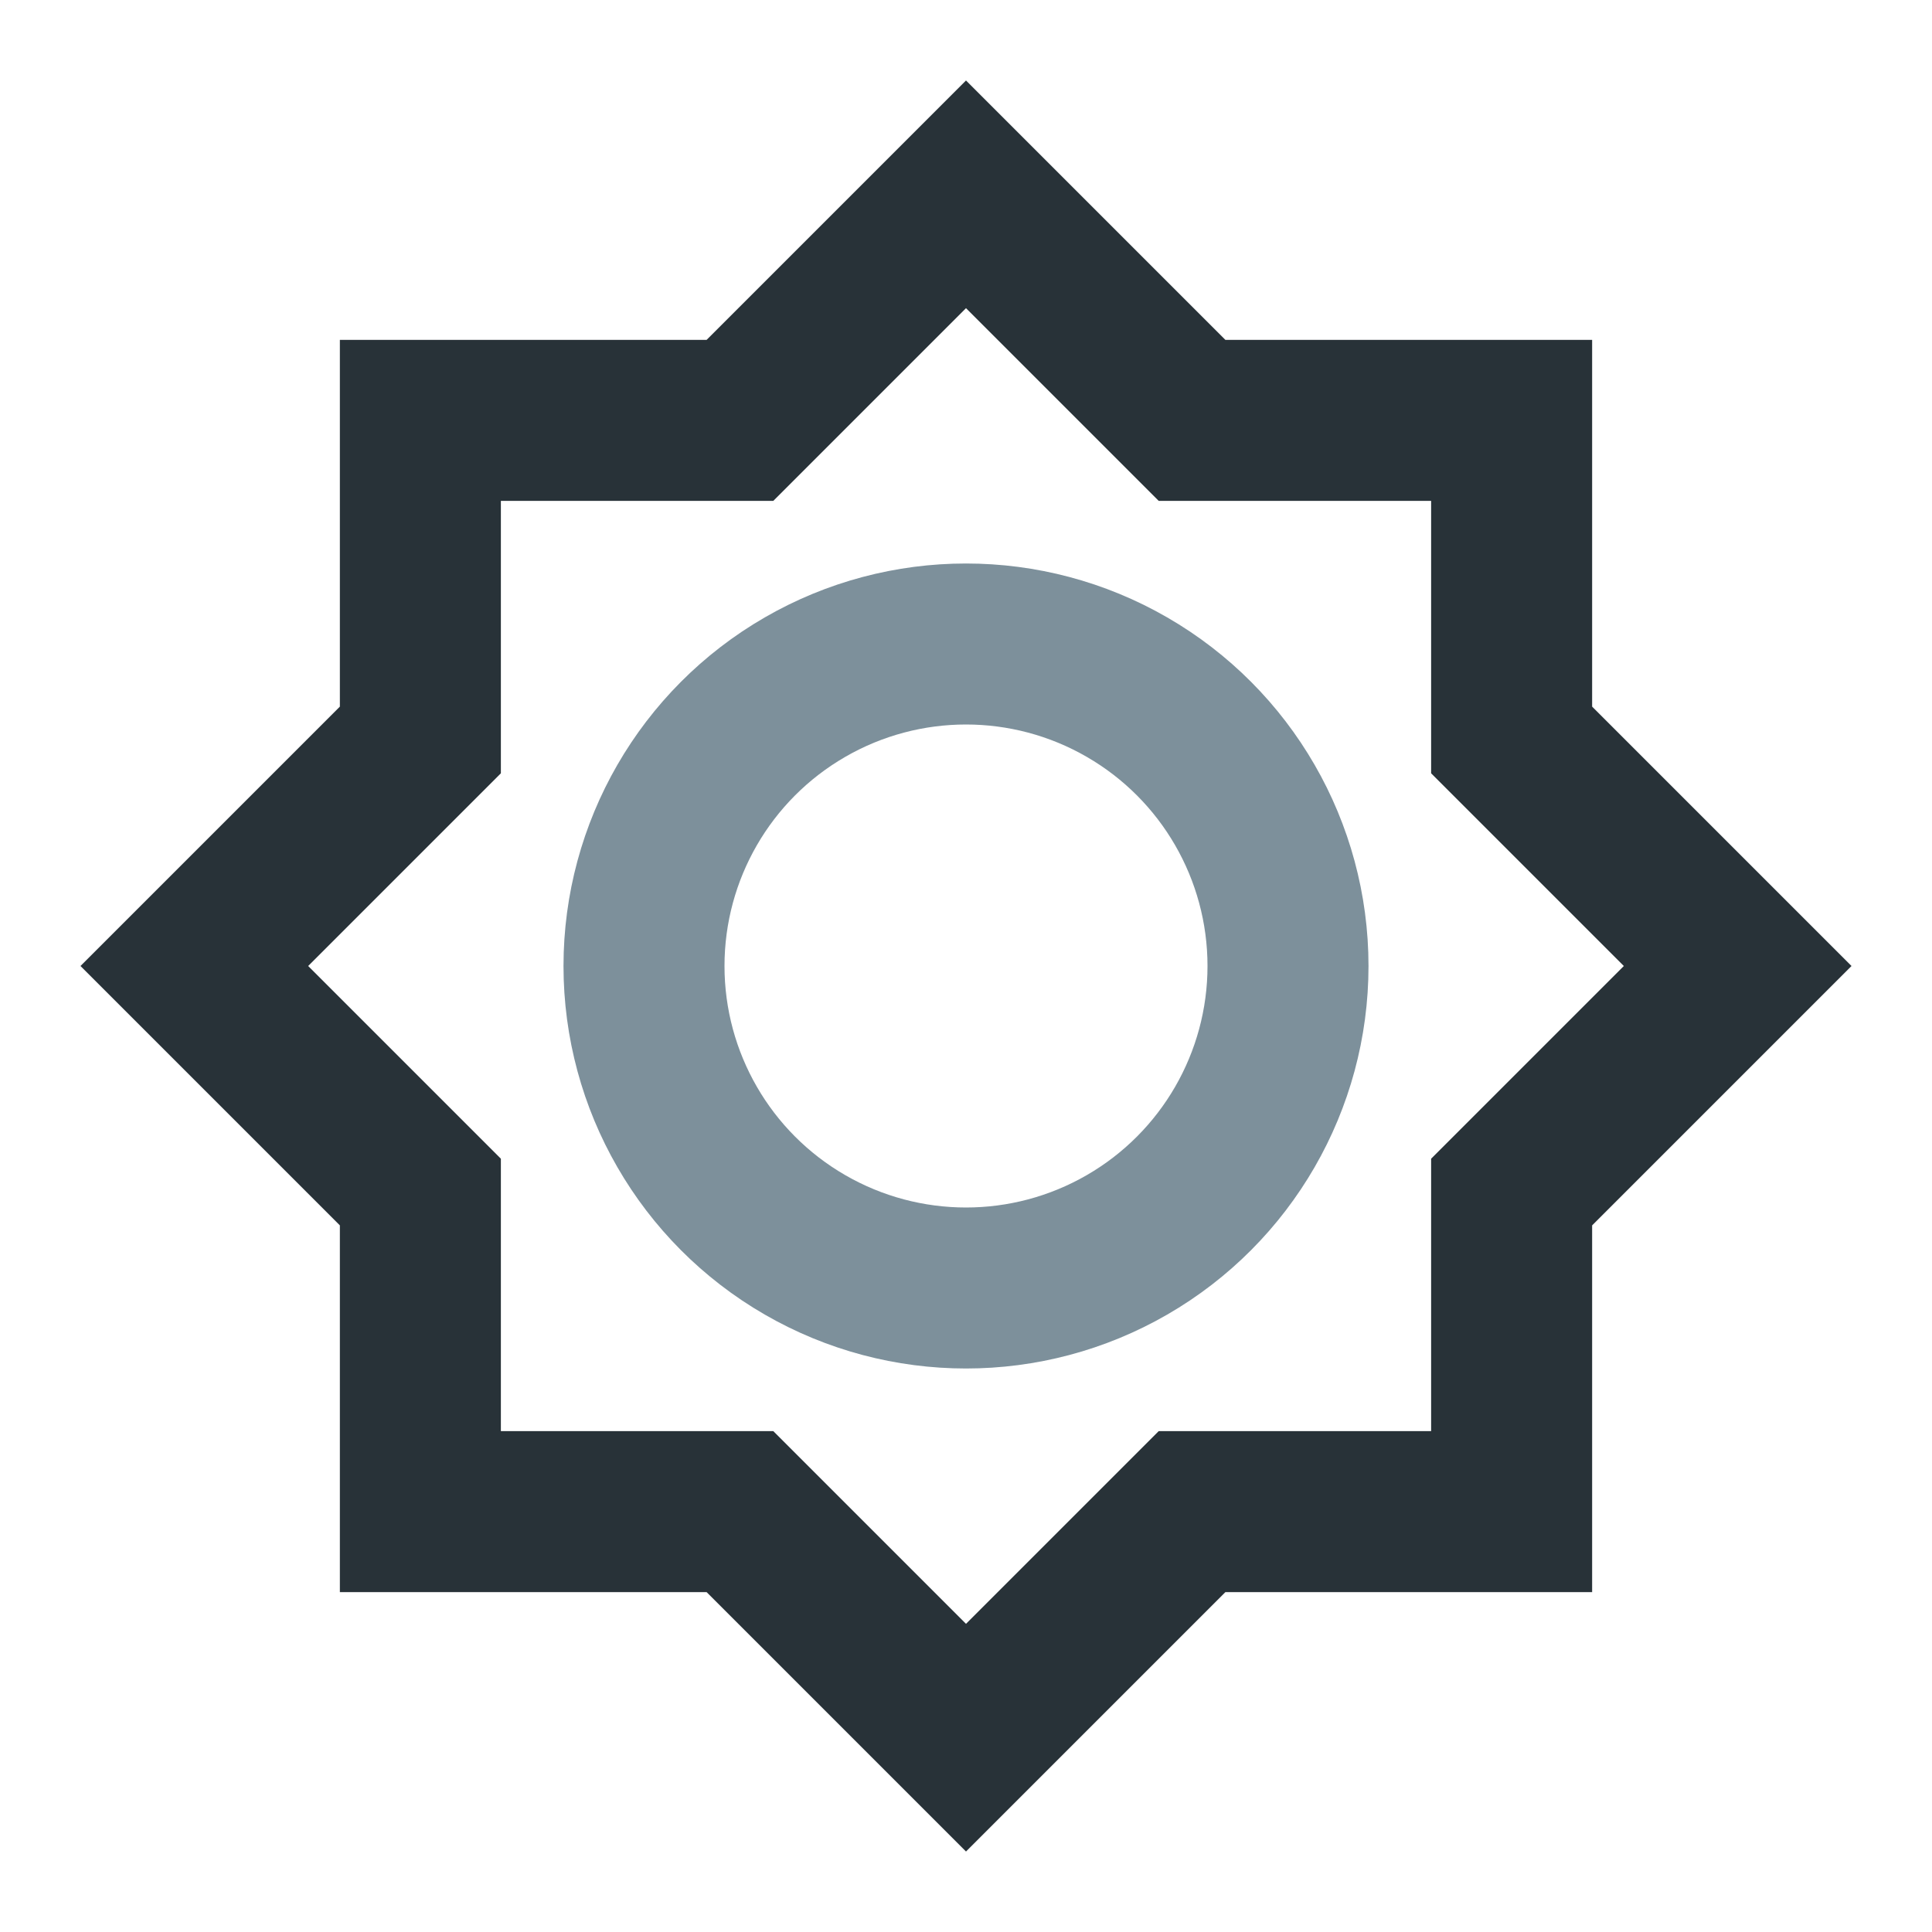 <svg width="24" height="24" viewBox="0 0 24 24" fill="none" xmlns="http://www.w3.org/2000/svg">
<path d="M8.778 5.222H9.192L9.485 4.929L12 2.414L14.515 4.929L14.808 5.222H15.222H18.778V8.778V9.192L19.071 9.485L21.586 12L19.071 14.515L18.778 14.808V15.222V18.778H15.222H14.808L14.515 19.071L12 21.586L9.485 19.071L9.192 18.778H8.778H5.222V15.222V14.808L4.929 14.515L2.414 12L4.929 9.485L5.222 9.192V8.778V5.222H8.778Z" stroke="#283238" stroke-width="2"/>
<circle cx="12" cy="12" r="4" stroke="#7D909B" stroke-width="2"/>
</svg>
